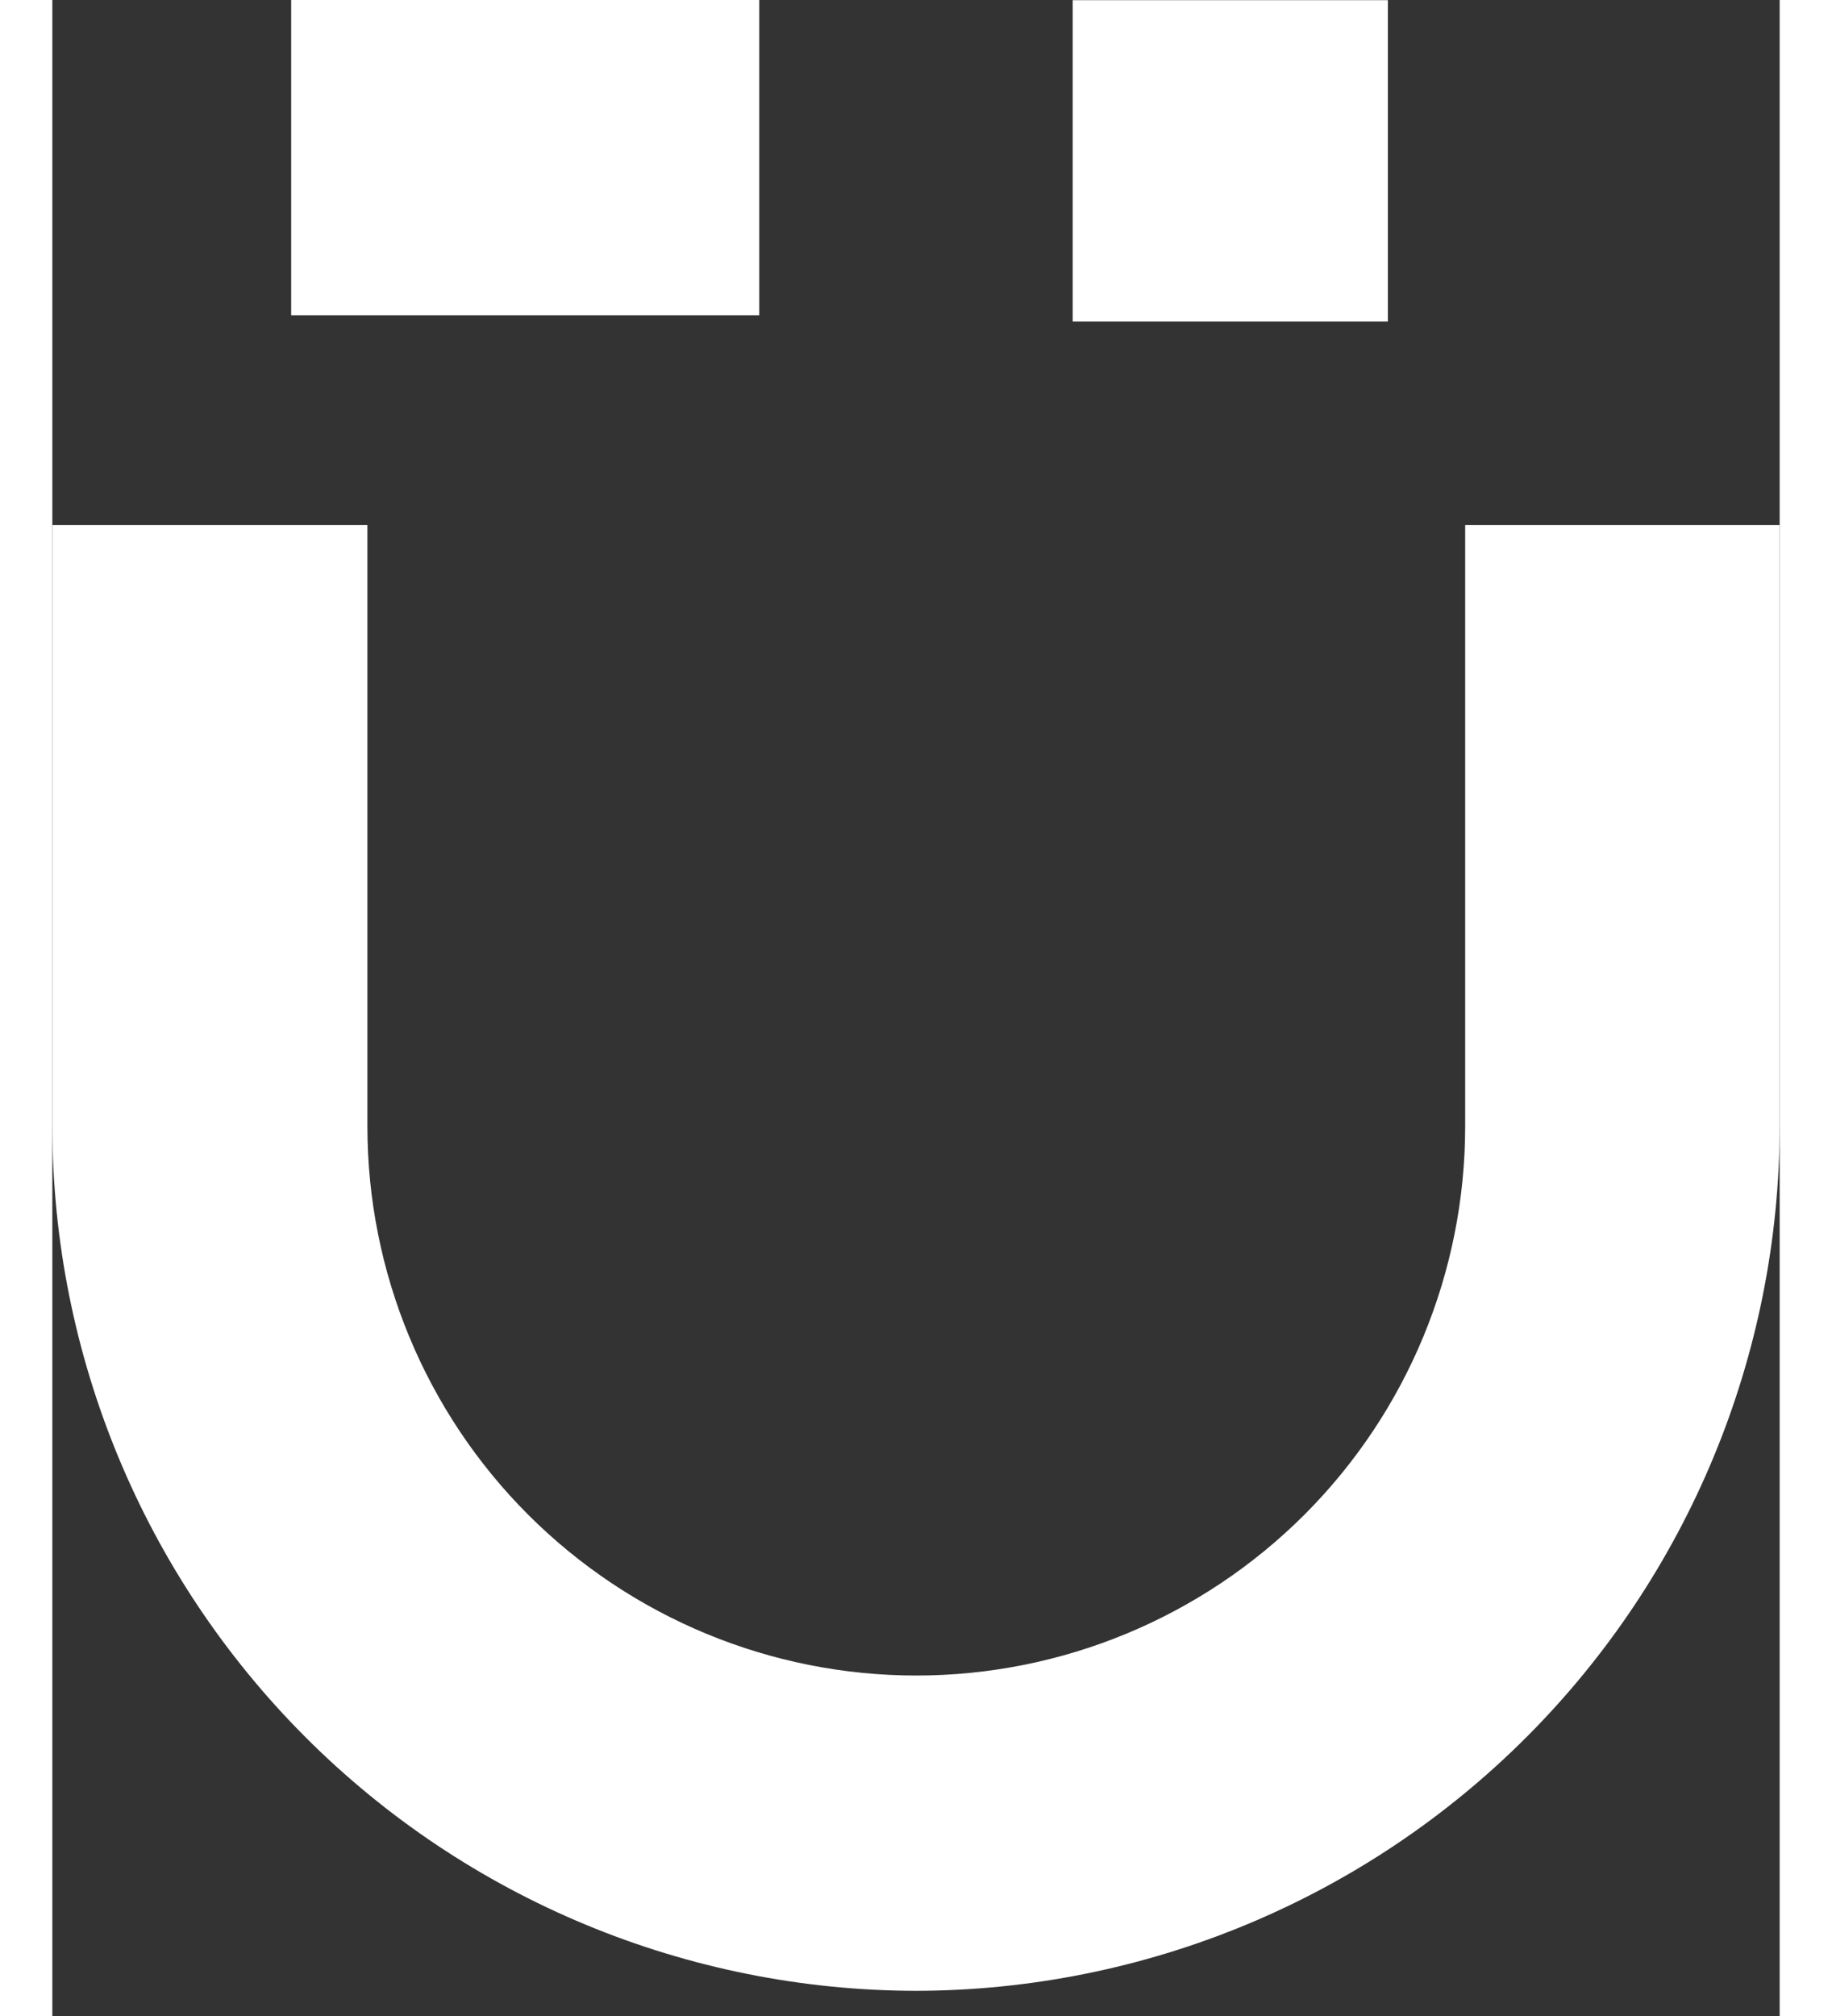 <svg width="20" height="22" viewBox="0 0 30 35" fill="none" xmlns="http://www.w3.org/2000/svg">
<rect x="0" y="0" width="30" height="35" fill="#333333" stroke="none"/>
<path d="M15.005 34.563C11.026 34.558 7.212 32.975 4.399 30.162C1.586 27.348 0.004 23.534 0 19.555V9.114H5.472V19.555C5.472 22.084 6.476 24.509 8.264 26.297C10.052 28.084 12.476 29.089 15.005 29.089C17.533 29.089 19.958 28.084 21.746 26.297C23.534 24.509 24.538 22.084 24.538 19.555V9.114H30V19.555C29.995 23.532 28.414 27.345 25.603 30.158C22.793 32.971 18.981 34.555 15.005 34.563V34.563Z" fill="white"/>
<path d="M12.278 0H4.148V5.475H12.278V0Z" fill="white"/>
<path d="M23.196 0.003H17.721V5.581H23.196V0.003Z" fill="white"/>
</svg>
